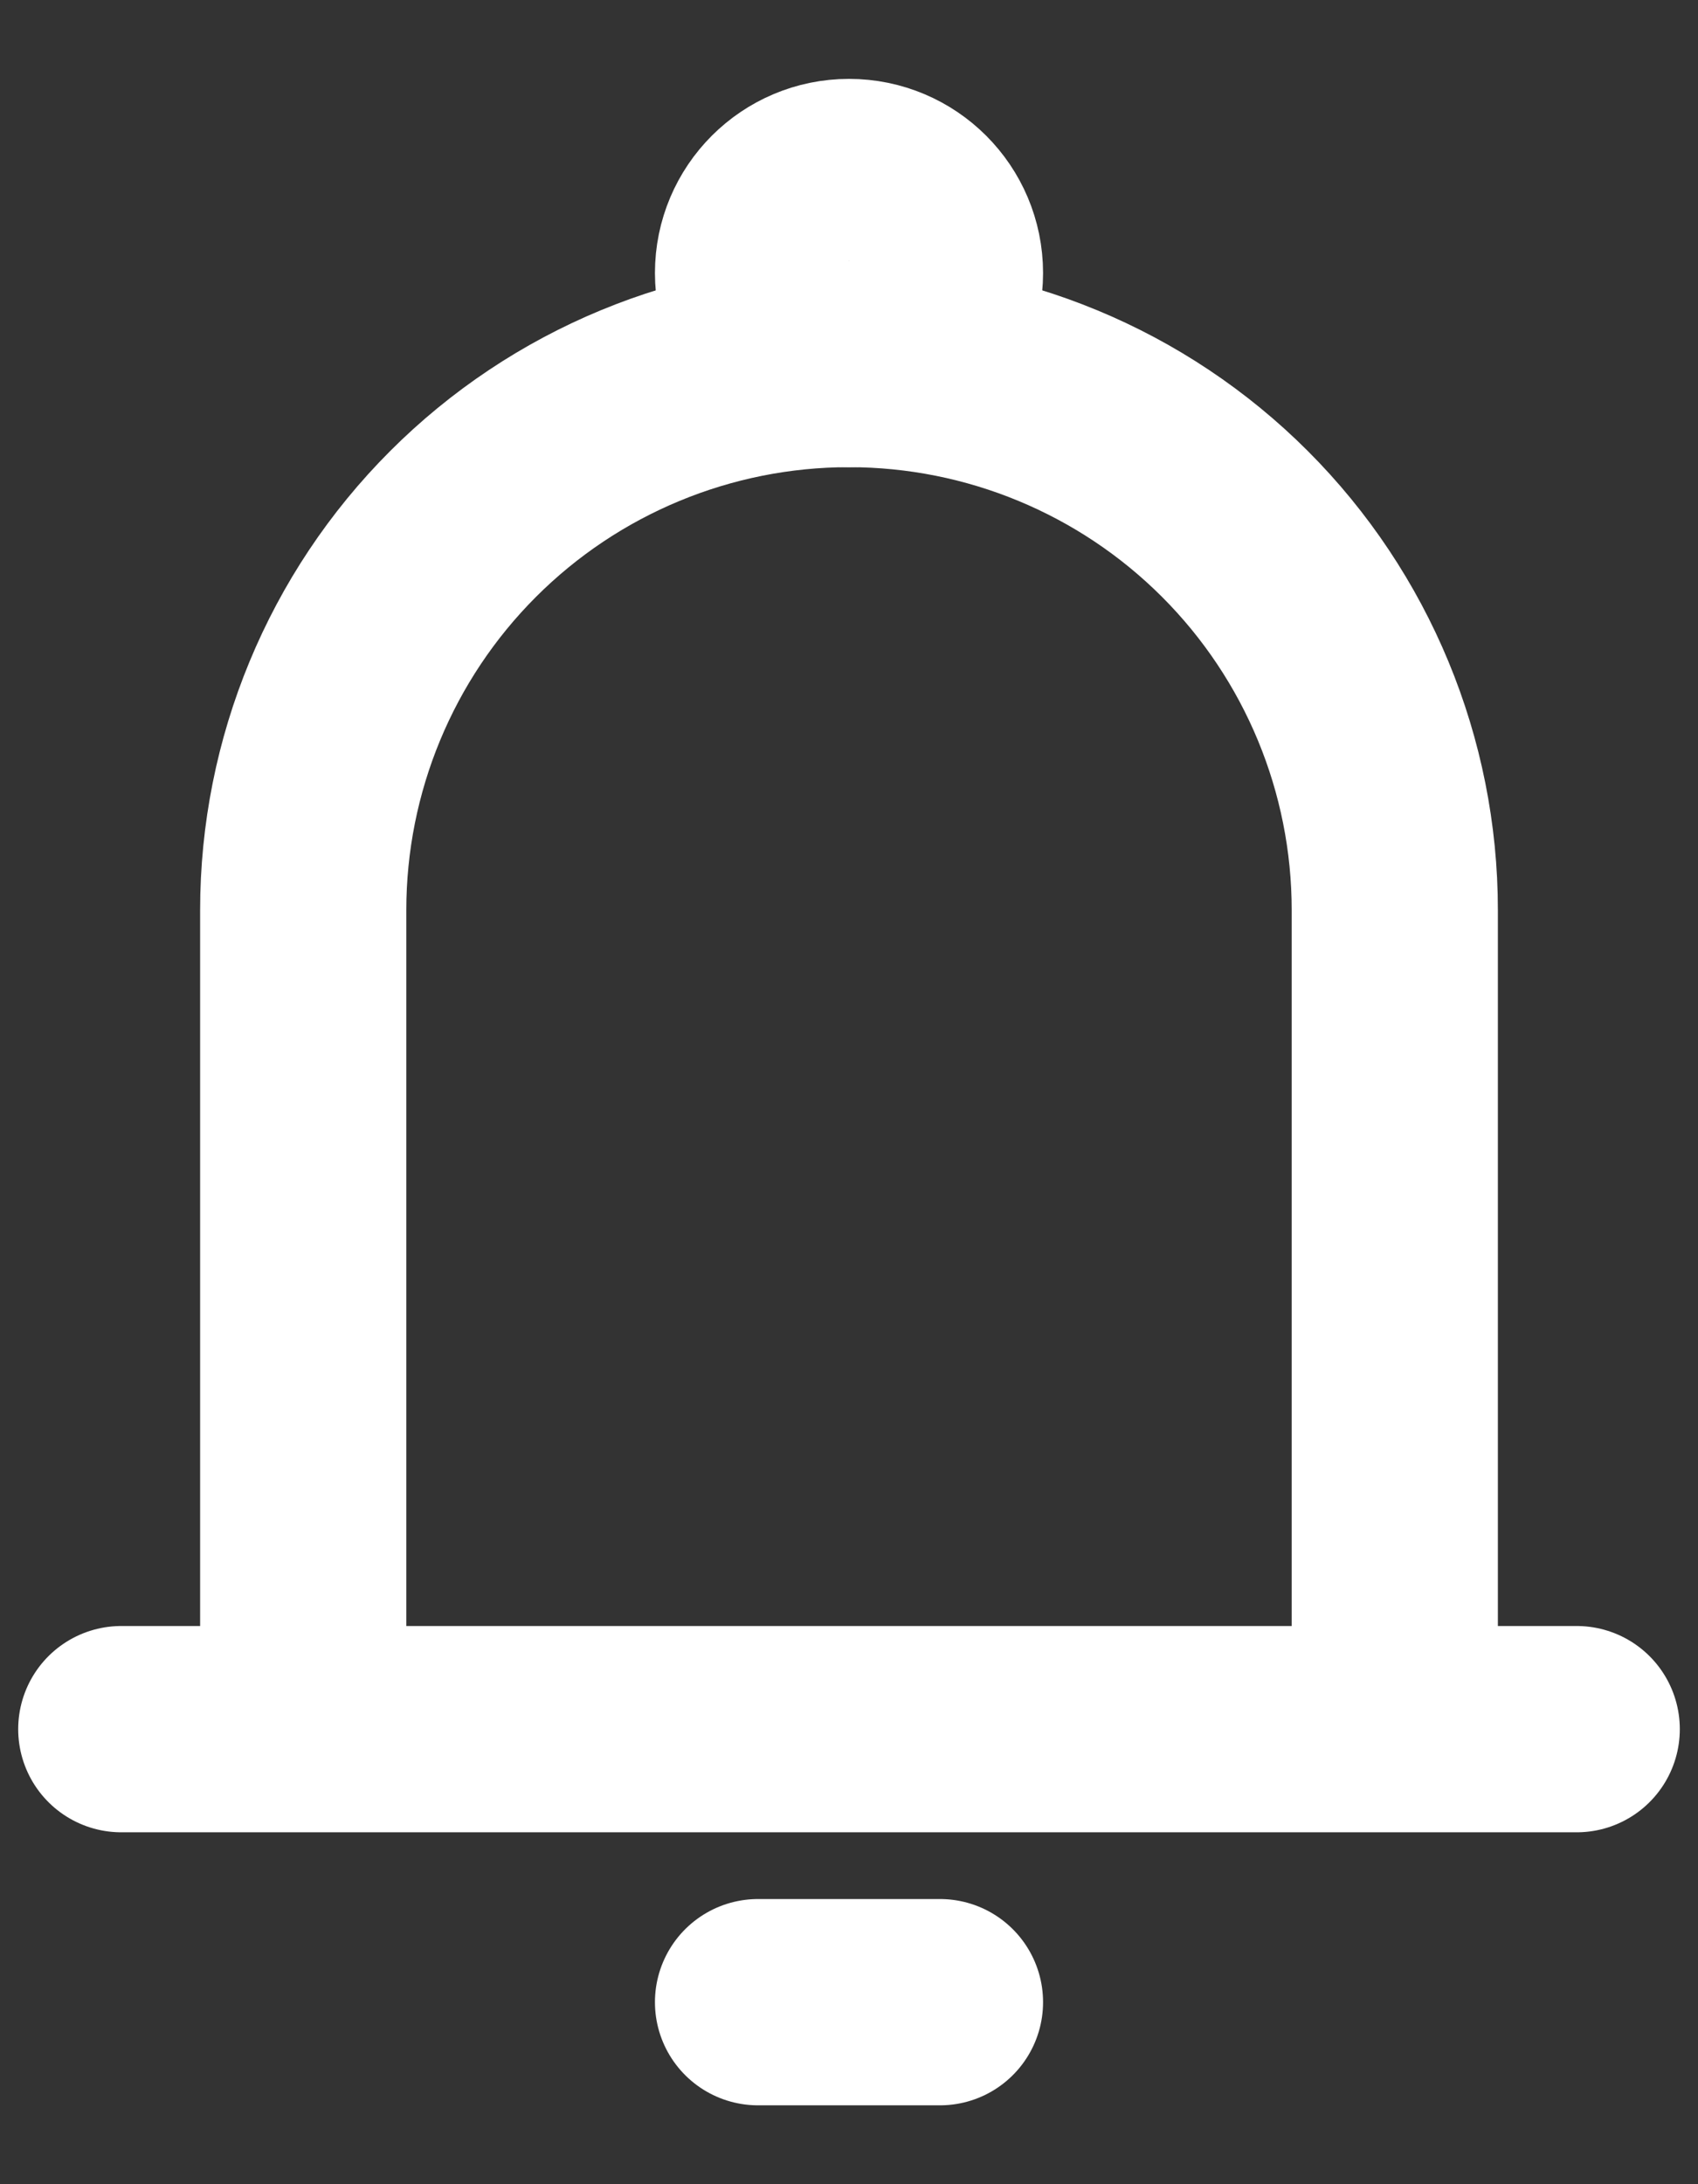 <svg width="14" height="18" viewBox="0 0 14 18" fill="none" xmlns="http://www.w3.org/2000/svg">
<rect x="0" y="0" width="14" height="18" fill="#333333" stroke="none"/>
<path d="M2.5 14.25V7.5C2.5 6.307 2.974 5.162 3.818 4.318C4.662 3.474 5.807 3 7 3C8.193 3 9.338 3.474 10.182 4.318C11.026 5.162 11.5 6.307 11.5 7.5V14.25M2.5 14.25H11.5M2.5 14.25H1M11.5 14.25H13M6.25 16.5H7.75" stroke="white" stroke-width="1.7" stroke-linecap="round" stroke-linejoin="round"/>
<path d="M7 3C7.414 3 7.75 2.664 7.75 2.25C7.75 1.836 7.414 1.5 7 1.5C6.586 1.5 6.25 1.836 6.25 2.25C6.25 2.664 6.586 3 7 3Z" stroke="white" stroke-width="1.7"/>
</svg>

